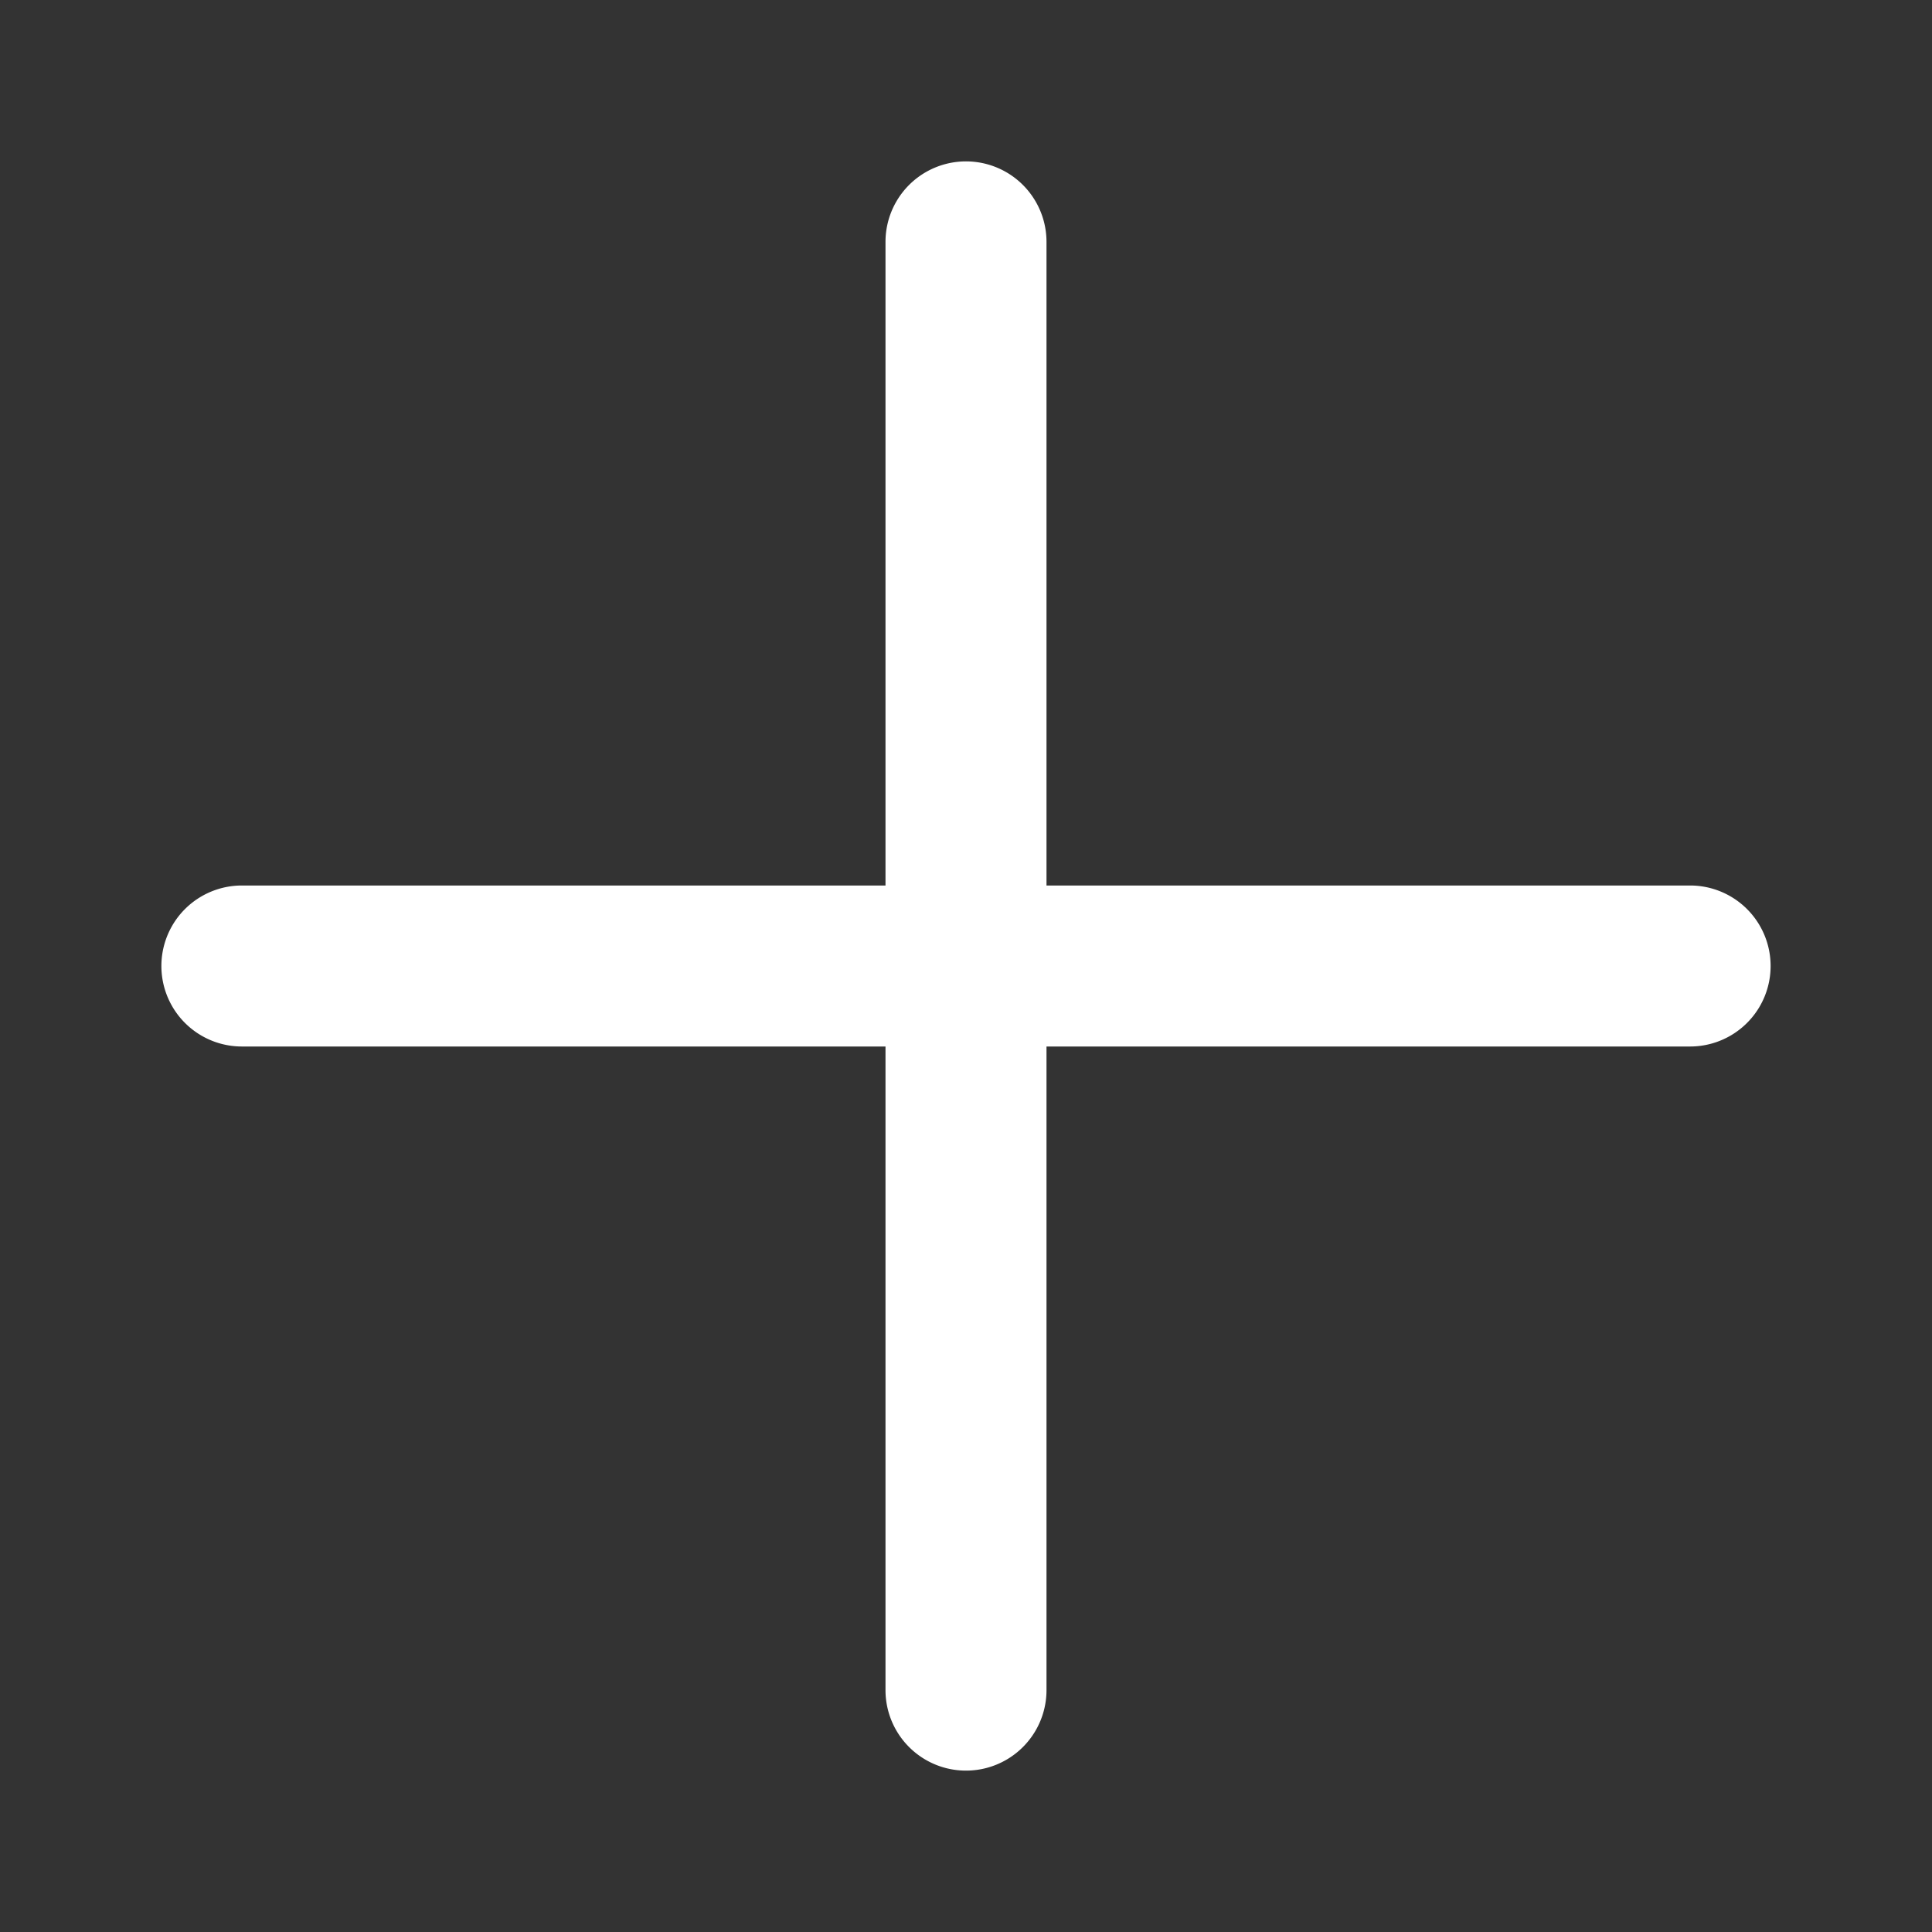 <?xml version="1.0" standalone="no"?><!DOCTYPE svg PUBLIC "-//W3C//DTD SVG 1.1//EN" "http://www.w3.org/Graphics/SVG/1.1/DTD/svg11.dtd"><svg t="1591945957939" class="icon" viewBox="0 0 1024 1024" version="1.1" xmlns="http://www.w3.org/2000/svg" p-id="2128" xmlns:xlink="http://www.w3.org/1999/xlink" width="200" height="200"><rect x="0" y="0" width="1024" height="1024" fill="#333333" stroke="none"/><defs><style type="text/css"></style></defs><path d="M128 554.667h768a42.667 42.667 0 0 0 0-85.333H128a42.667 42.667 0 0 0 0 85.333z" p-id="2129" fill="#ffffff"></path><path d="M469.333 128v768a42.667 42.667 0 0 0 85.333 0V128a42.667 42.667 0 0 0-85.333 0z" p-id="2130" fill="#ffffff"></path></svg>